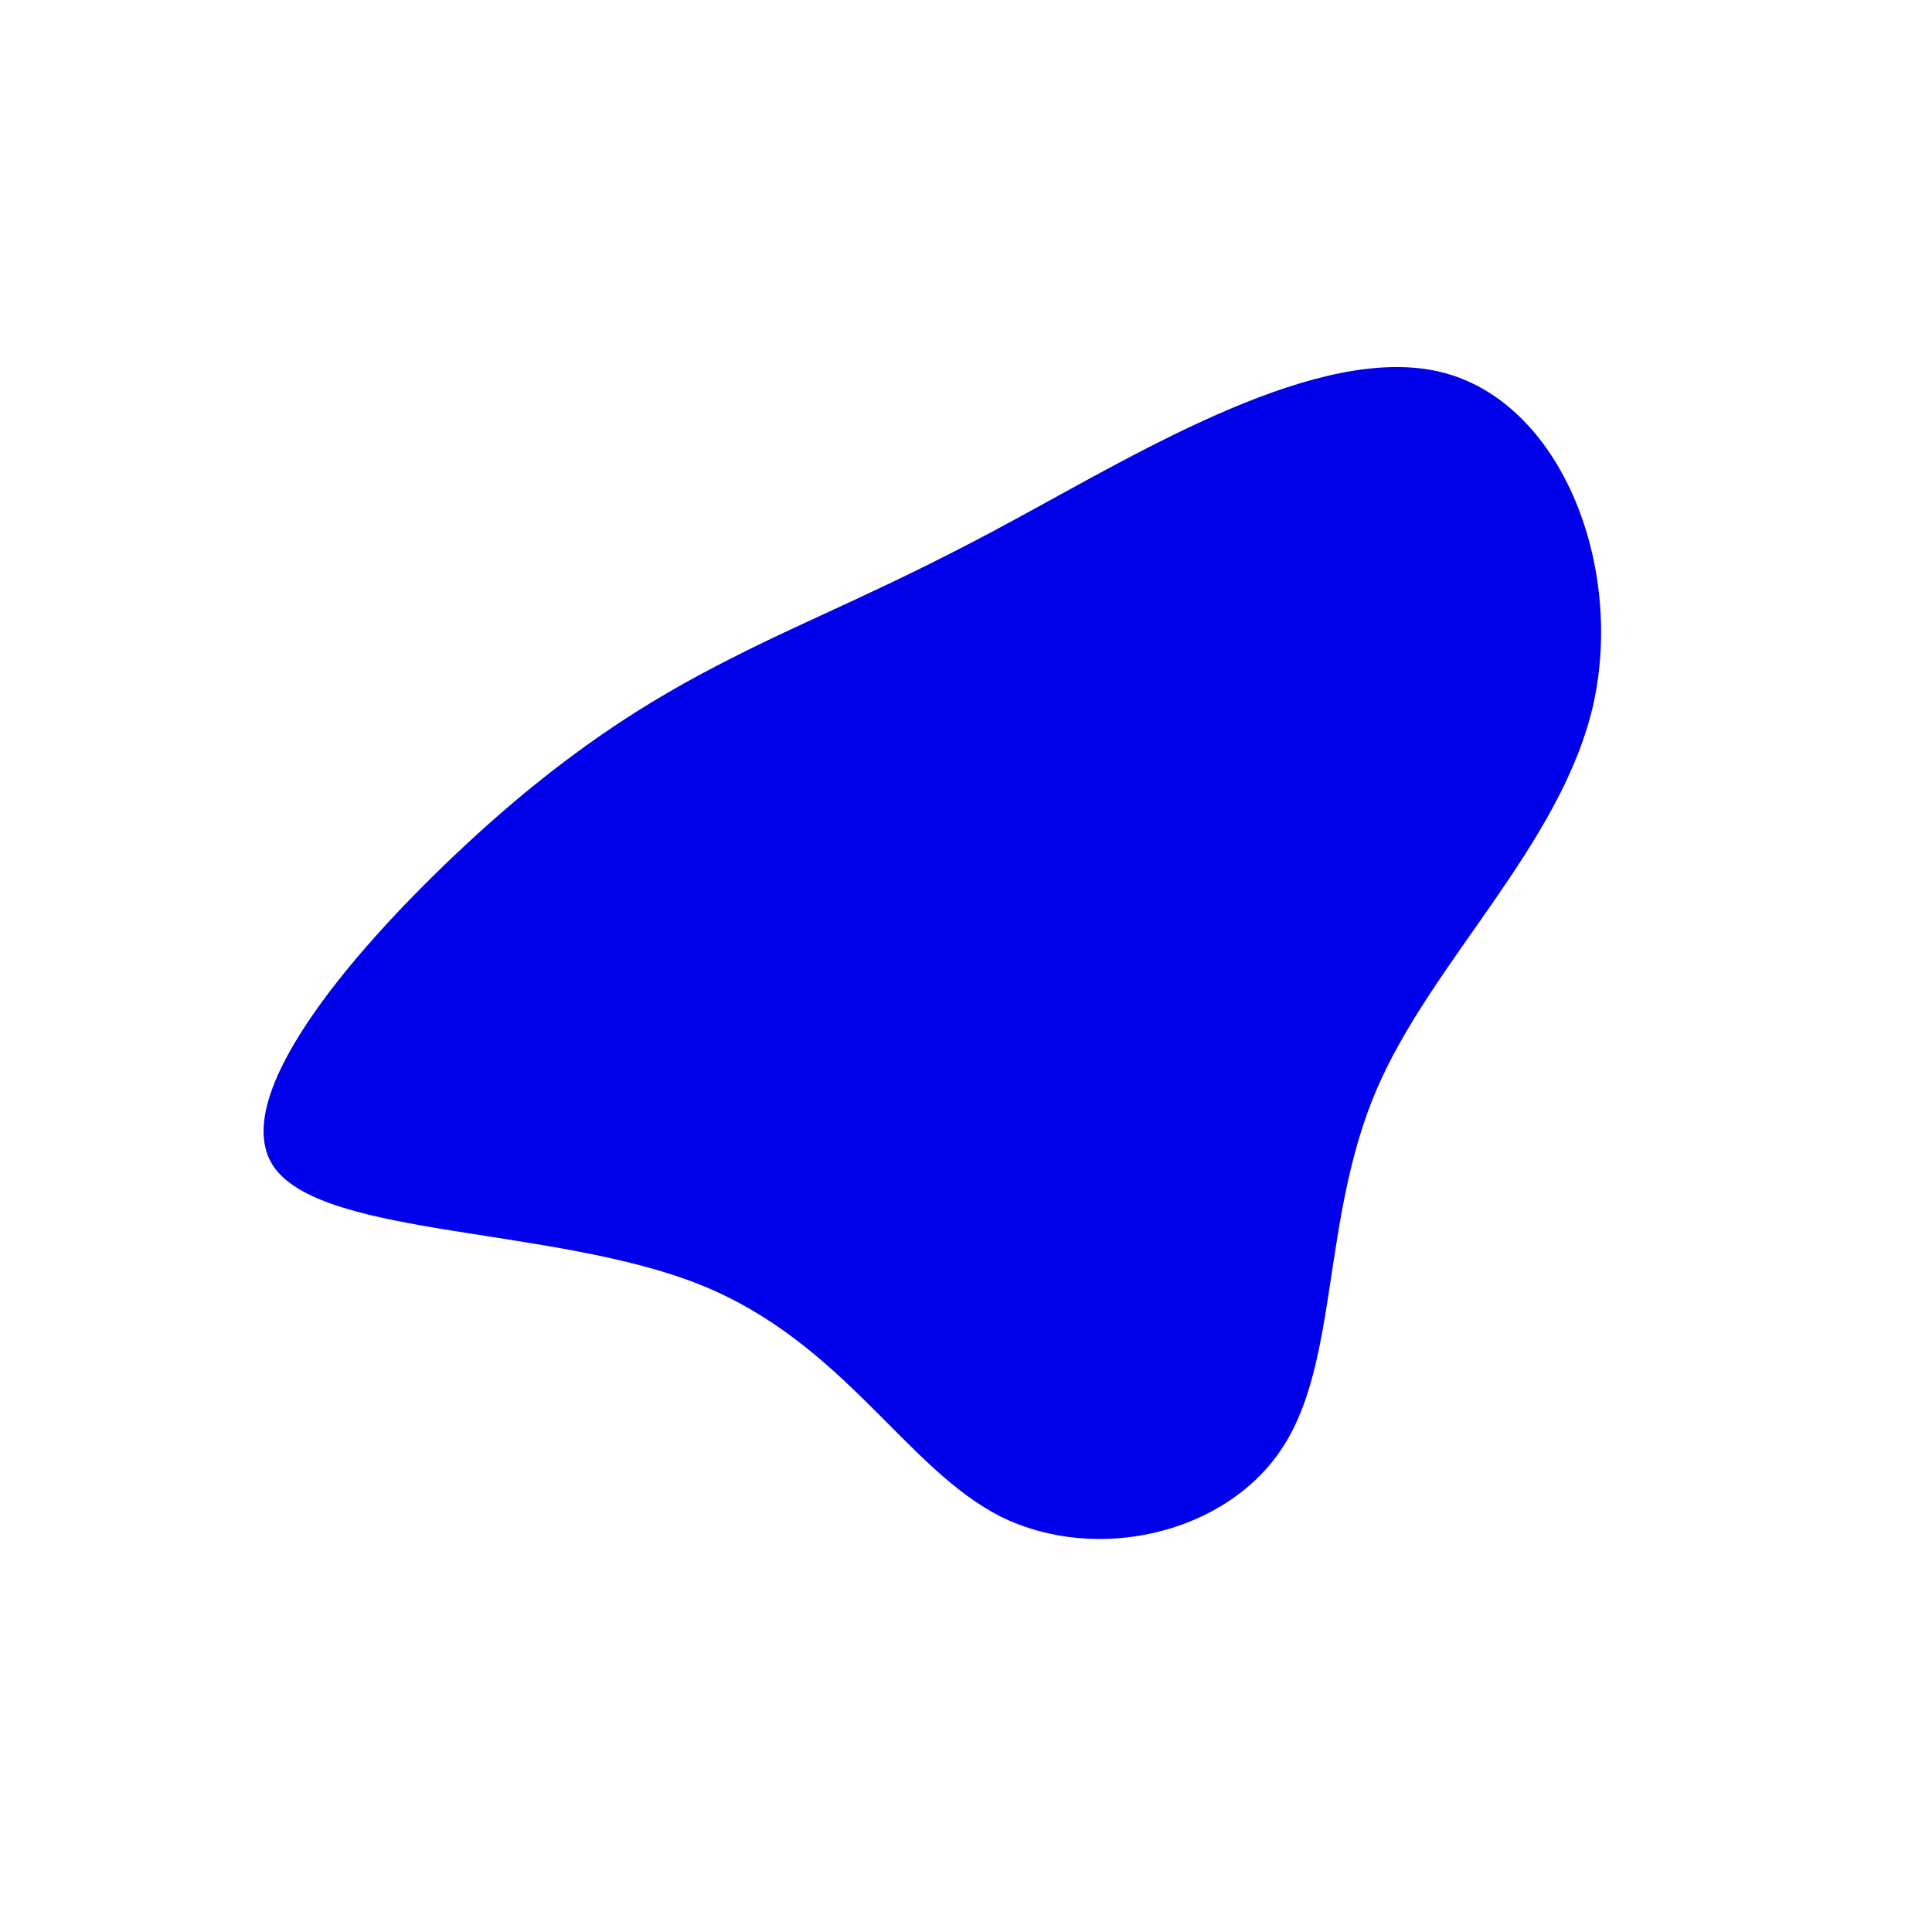 <?xml version="1.0" standalone="no"?>
<svg viewBox="0 0 200 200" xmlns="http://www.w3.org/2000/svg">
  <path fill="#0000EA" d="M49.1,-61.5C61.6,-58.5,68.2,-41.4,64.9,-26.9C61.5,-12.4,48.2,-0.5,42.5,12.8C36.8,26.1,38.6,40.9,32.8,49.8C27,58.8,13.5,61.9,3.6,57C-6.3,52,-12.6,39,-27.5,33C-42.5,27,-66.1,28.1,-71.5,21C-76.8,14,-63.7,-1.3,-52.8,-11.6C-41.8,-22,-32.9,-27.5,-24.4,-31.8C-16,-36.1,-8,-39.1,5.2,-46.3C18.3,-53.4,36.6,-64.5,49.1,-61.5Z" transform="translate(100 100)" />
</svg>
